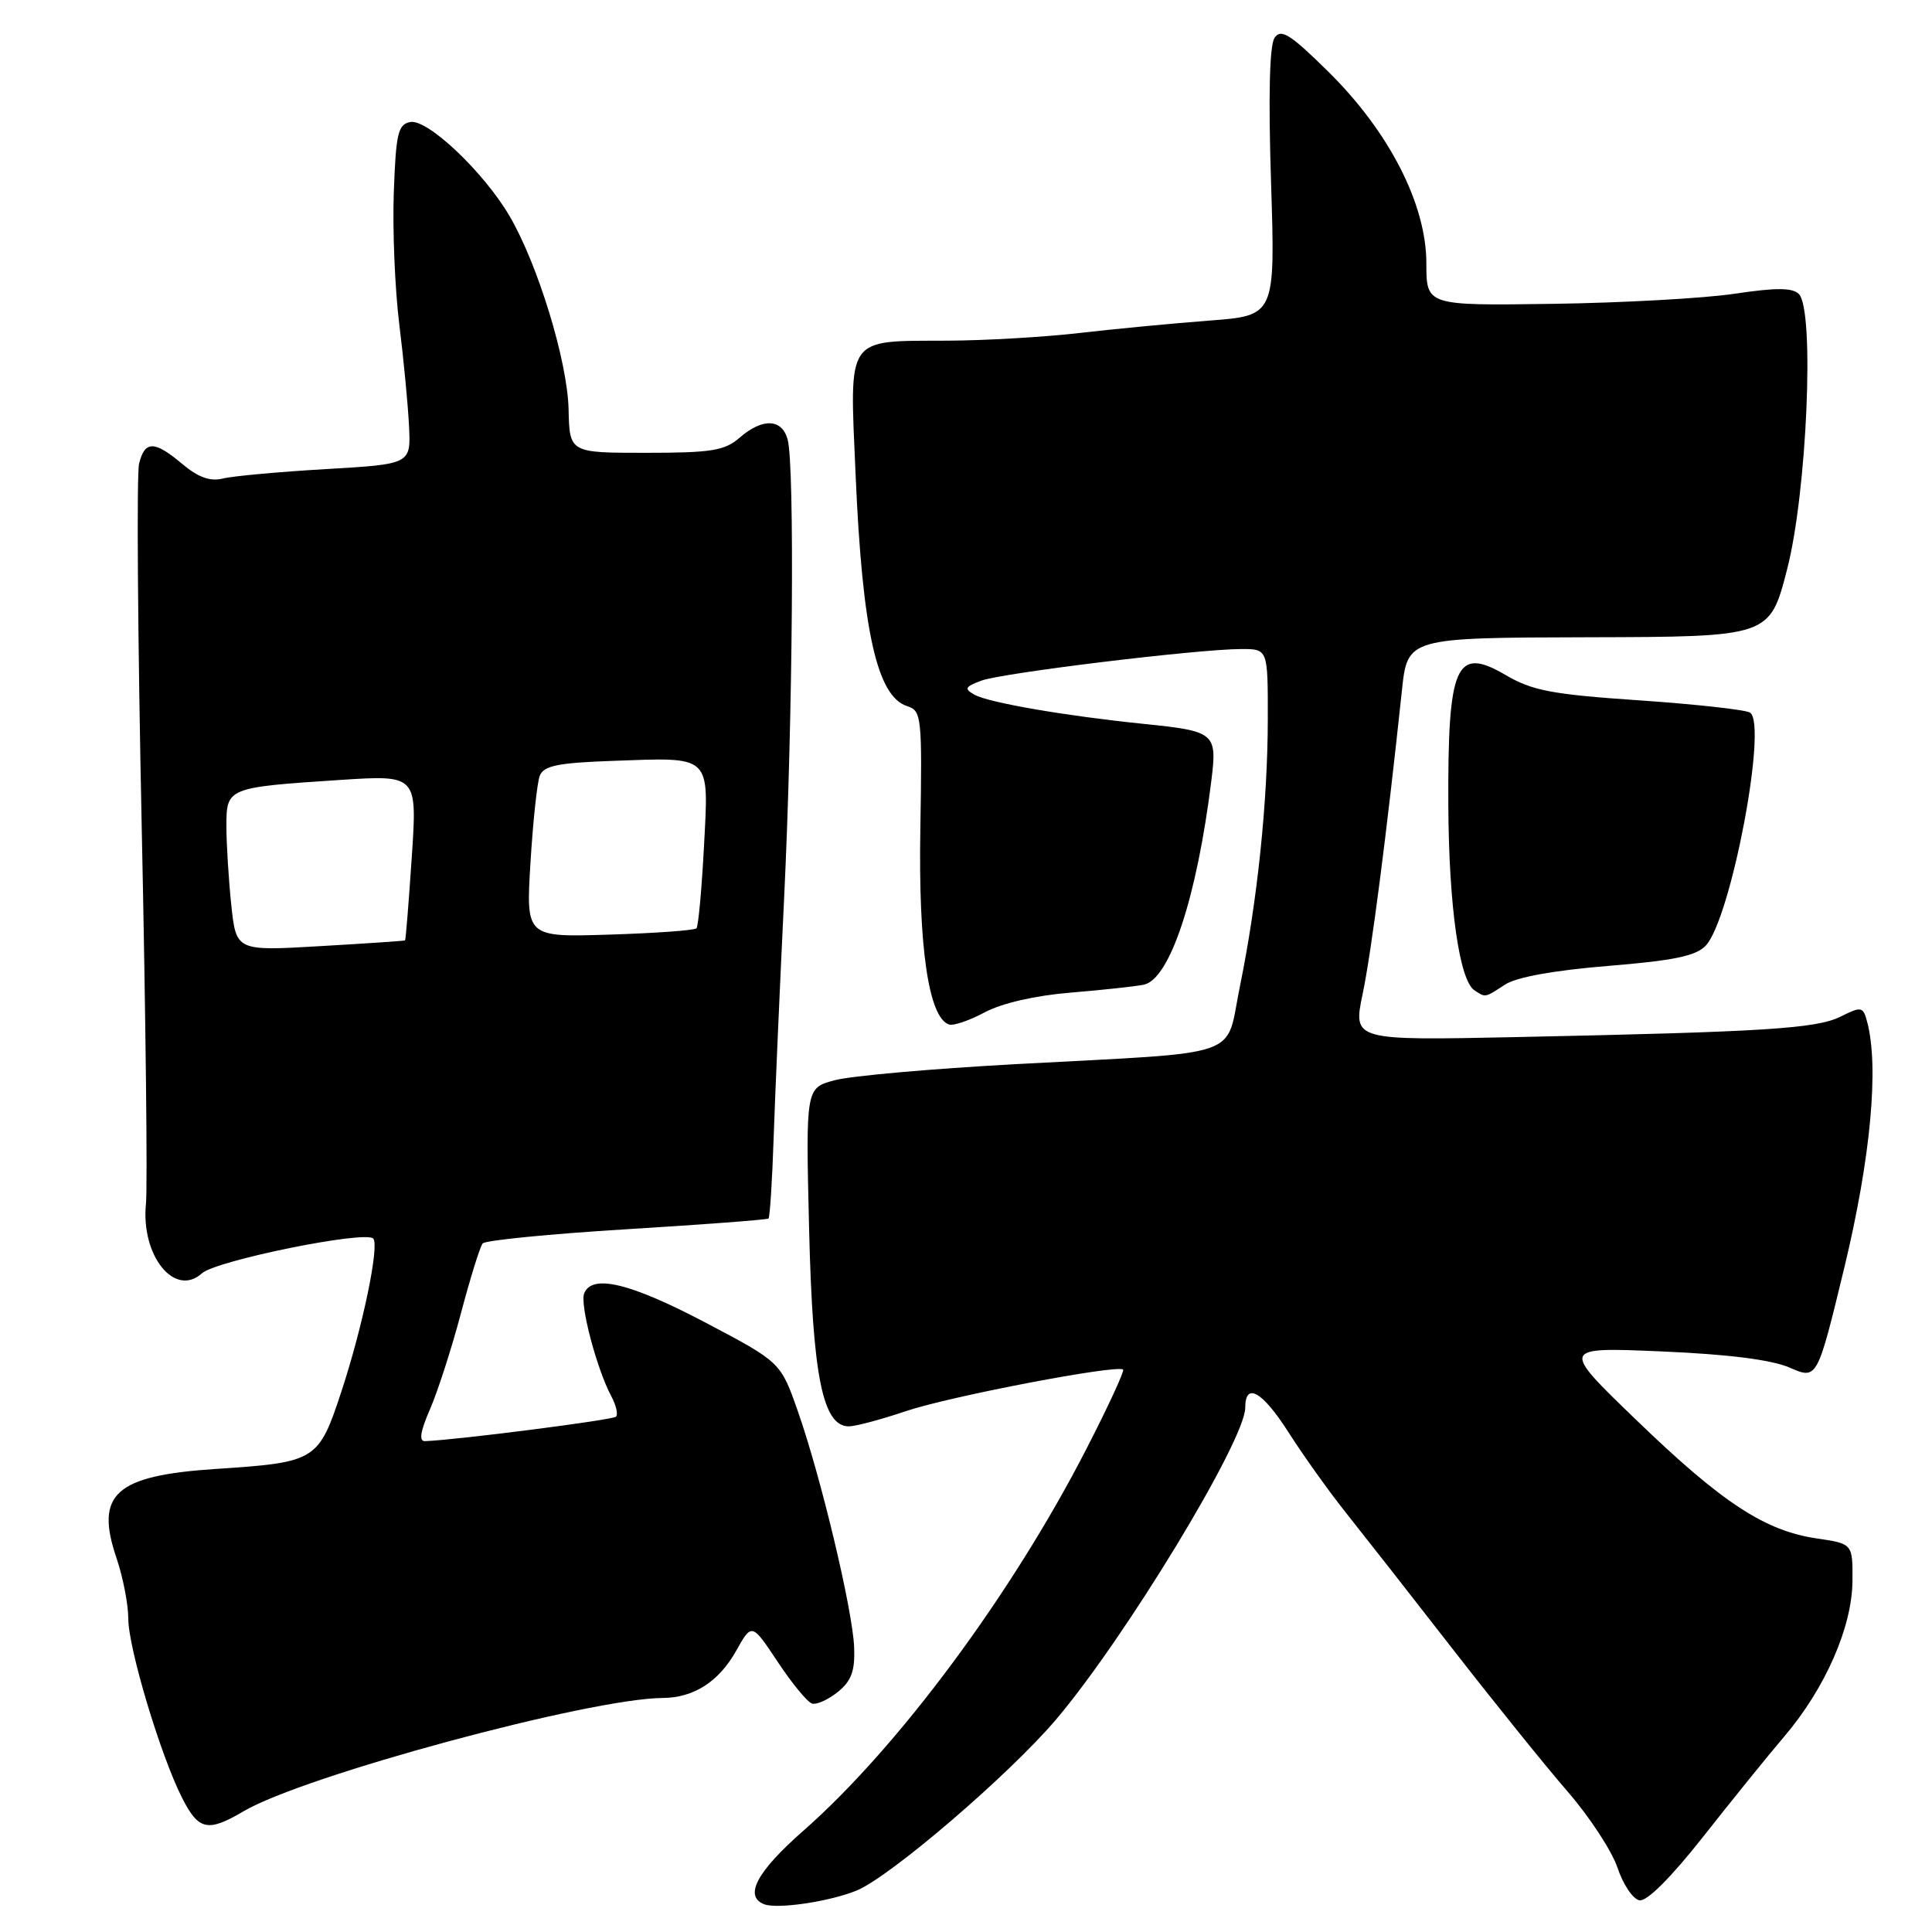 <?xml version="1.0" encoding="UTF-8" standalone="no"?>
<!DOCTYPE svg PUBLIC "-//W3C//DTD SVG 1.1//EN" "http://www.w3.org/Graphics/SVG/1.1/DTD/svg11.dtd" >
<svg xmlns="http://www.w3.org/2000/svg" xmlns:xlink="http://www.w3.org/1999/xlink" version="1.1" viewBox="0 0 256 256">
 <g >
 <path fill="currentColor"
d=" M 113.50 250.51 C 117.92 248.71 133.68 235.20 139.91 227.87 C 149.06 217.10 165.00 190.84 165.00 186.53 C 165.00 183.09 167.24 184.34 170.67 189.69 C 172.70 192.88 176.20 197.77 178.44 200.57 C 180.67 203.37 187.00 211.44 192.50 218.52 C 198.00 225.59 204.86 234.10 207.75 237.43 C 210.63 240.75 213.59 245.28 214.33 247.49 C 215.06 249.69 216.37 251.64 217.23 251.80 C 218.21 251.99 221.40 248.80 225.65 243.41 C 229.42 238.62 234.26 232.63 236.42 230.10 C 241.85 223.72 245.40 215.63 245.46 209.53 C 245.50 204.55 245.50 204.55 240.72 203.85 C 233.87 202.85 228.17 199.12 216.81 188.15 C 206.80 178.50 206.80 178.50 220.15 179.07 C 229.03 179.45 234.72 180.17 237.15 181.22 C 240.79 182.81 240.79 182.81 244.40 167.89 C 247.88 153.44 249.00 141.34 247.40 135.37 C 246.86 133.37 246.65 133.33 243.90 134.70 C 240.69 136.30 233.92 136.73 200.89 137.42 C 179.27 137.87 179.27 137.87 180.56 131.69 C 181.73 126.10 183.74 110.50 185.76 91.50 C 186.50 84.50 186.50 84.50 210.50 84.44 C 234.50 84.38 234.50 84.38 236.80 75.44 C 239.44 65.22 240.47 41.08 238.36 38.96 C 237.51 38.11 235.34 38.10 229.86 38.92 C 225.81 39.53 214.96 40.13 205.75 40.26 C 189.00 40.50 189.00 40.50 189.00 34.88 C 189.00 27.08 184.08 17.46 176.01 9.50 C 170.97 4.53 169.75 3.76 168.89 5.00 C 168.22 5.97 168.05 12.69 168.42 24.16 C 168.98 41.82 168.98 41.82 160.24 42.48 C 155.43 42.85 147.71 43.58 143.07 44.12 C 138.43 44.66 130.56 45.12 125.58 45.14 C 111.94 45.21 112.57 44.30 113.37 62.87 C 114.26 83.58 116.20 92.29 120.21 93.57 C 122.11 94.17 122.20 94.96 121.95 109.85 C 121.68 125.53 123.05 134.85 125.75 135.75 C 126.34 135.95 128.47 135.22 130.50 134.13 C 132.74 132.93 137.19 131.91 141.84 131.53 C 146.05 131.18 150.42 130.71 151.55 130.48 C 155.01 129.77 158.60 118.91 160.52 103.36 C 161.29 97.13 160.99 96.88 151.56 95.92 C 141.25 94.87 131.02 93.11 129.14 92.06 C 127.73 91.27 127.85 91.01 130.00 90.20 C 132.71 89.17 158.81 86.00 164.51 86.00 C 168.00 86.00 168.00 86.00 167.99 95.25 C 167.98 106.23 166.61 119.39 164.29 130.72 C 162.30 140.40 165.38 139.34 134.50 141.01 C 123.50 141.61 112.76 142.56 110.63 143.13 C 106.76 144.15 106.76 144.15 107.21 162.83 C 107.68 182.38 109.01 189.00 112.48 189.00 C 113.35 189.00 116.77 188.09 120.08 186.97 C 125.91 185.01 148.10 180.77 148.82 181.48 C 149.01 181.68 146.83 186.39 143.97 191.96 C 134.07 211.25 119.01 231.55 106.44 242.59 C 100.29 247.99 98.54 251.26 101.25 252.32 C 102.99 253.00 109.90 251.98 113.50 250.51 Z  M 32.26 240.01 C 40.27 235.28 78.16 225.04 87.83 224.99 C 91.93 224.96 95.25 222.83 97.54 218.75 C 99.62 215.04 99.62 215.04 103.06 220.22 C 104.95 223.07 106.99 225.55 107.60 225.73 C 108.20 225.91 109.74 225.22 111.02 224.19 C 112.82 222.73 113.30 221.40 113.18 218.30 C 112.99 213.35 108.79 195.75 105.72 187.00 C 103.44 180.50 103.44 180.50 93.48 175.25 C 83.51 170.00 78.41 168.77 77.40 171.40 C 76.83 172.89 79.08 181.42 81.00 185.01 C 81.64 186.20 81.92 187.42 81.62 187.72 C 81.17 188.16 60.56 190.80 56.31 190.96 C 55.49 190.99 55.70 189.65 56.97 186.75 C 57.99 184.41 59.84 178.68 61.08 174.00 C 62.32 169.32 63.61 165.17 63.96 164.76 C 64.30 164.35 72.89 163.50 83.04 162.88 C 93.19 162.26 101.65 161.62 101.83 161.46 C 102.01 161.30 102.32 156.52 102.51 150.84 C 102.70 145.15 103.33 130.82 103.90 119.00 C 105.05 95.24 105.31 61.75 104.37 58.25 C 103.62 55.46 101.04 55.36 98.00 58.00 C 96.02 59.72 94.26 60.00 85.58 60.00 C 75.47 60.00 75.47 60.00 75.34 54.23 C 75.19 47.84 71.27 35.03 67.51 28.61 C 64.08 22.77 56.64 15.73 54.36 16.17 C 52.74 16.48 52.46 17.68 52.18 25.51 C 52.00 30.46 52.33 38.33 52.91 43.00 C 53.49 47.67 54.07 53.75 54.20 56.50 C 54.44 61.50 54.44 61.50 43.16 62.16 C 36.96 62.52 30.82 63.08 29.52 63.41 C 27.85 63.82 26.28 63.26 24.18 61.50 C 20.46 58.37 19.20 58.35 18.43 61.43 C 18.09 62.77 18.25 84.49 18.78 109.68 C 19.31 134.88 19.56 157.30 19.34 159.50 C 18.65 166.39 23.15 171.98 26.76 168.72 C 28.62 167.03 48.36 163.02 49.45 164.11 C 50.31 164.98 48.08 175.75 45.25 184.34 C 42.22 193.57 41.90 193.77 28.63 194.64 C 15.25 195.52 12.54 197.95 15.45 206.49 C 16.30 209.01 17.00 212.61 17.00 214.48 C 17.00 218.37 21.28 232.64 24.14 238.25 C 26.31 242.53 27.54 242.80 32.26 240.01 Z  M 199.43 130.46 C 200.91 129.48 205.96 128.57 213.08 127.99 C 221.81 127.28 224.74 126.67 226.03 125.29 C 229.37 121.70 234.26 95.90 231.88 94.42 C 231.26 94.04 224.65 93.31 217.20 92.80 C 205.62 92.01 203.03 91.52 199.46 89.42 C 192.91 85.59 191.83 88.07 191.91 106.63 C 191.97 120.04 193.37 129.92 195.38 131.23 C 196.86 132.20 196.72 132.23 199.43 130.46 Z  M 30.64 119.86 C 30.29 116.48 30.00 111.80 30.00 109.46 C 30.00 104.38 30.12 104.33 45.02 103.35 C 55.29 102.68 55.29 102.68 54.56 113.59 C 54.16 119.59 53.76 124.55 53.67 124.61 C 53.57 124.67 48.50 125.02 42.39 125.37 C 31.29 126.02 31.29 126.02 30.64 119.86 Z  M 70.29 114.32 C 70.62 108.89 71.17 103.71 71.52 102.80 C 72.04 101.46 73.90 101.08 81.16 100.82 C 94.40 100.35 93.92 99.90 93.28 112.18 C 92.98 117.86 92.53 122.72 92.29 123.00 C 92.04 123.28 86.85 123.65 80.76 123.84 C 69.69 124.19 69.69 124.19 70.29 114.32 Z "/>
</g>
</svg>